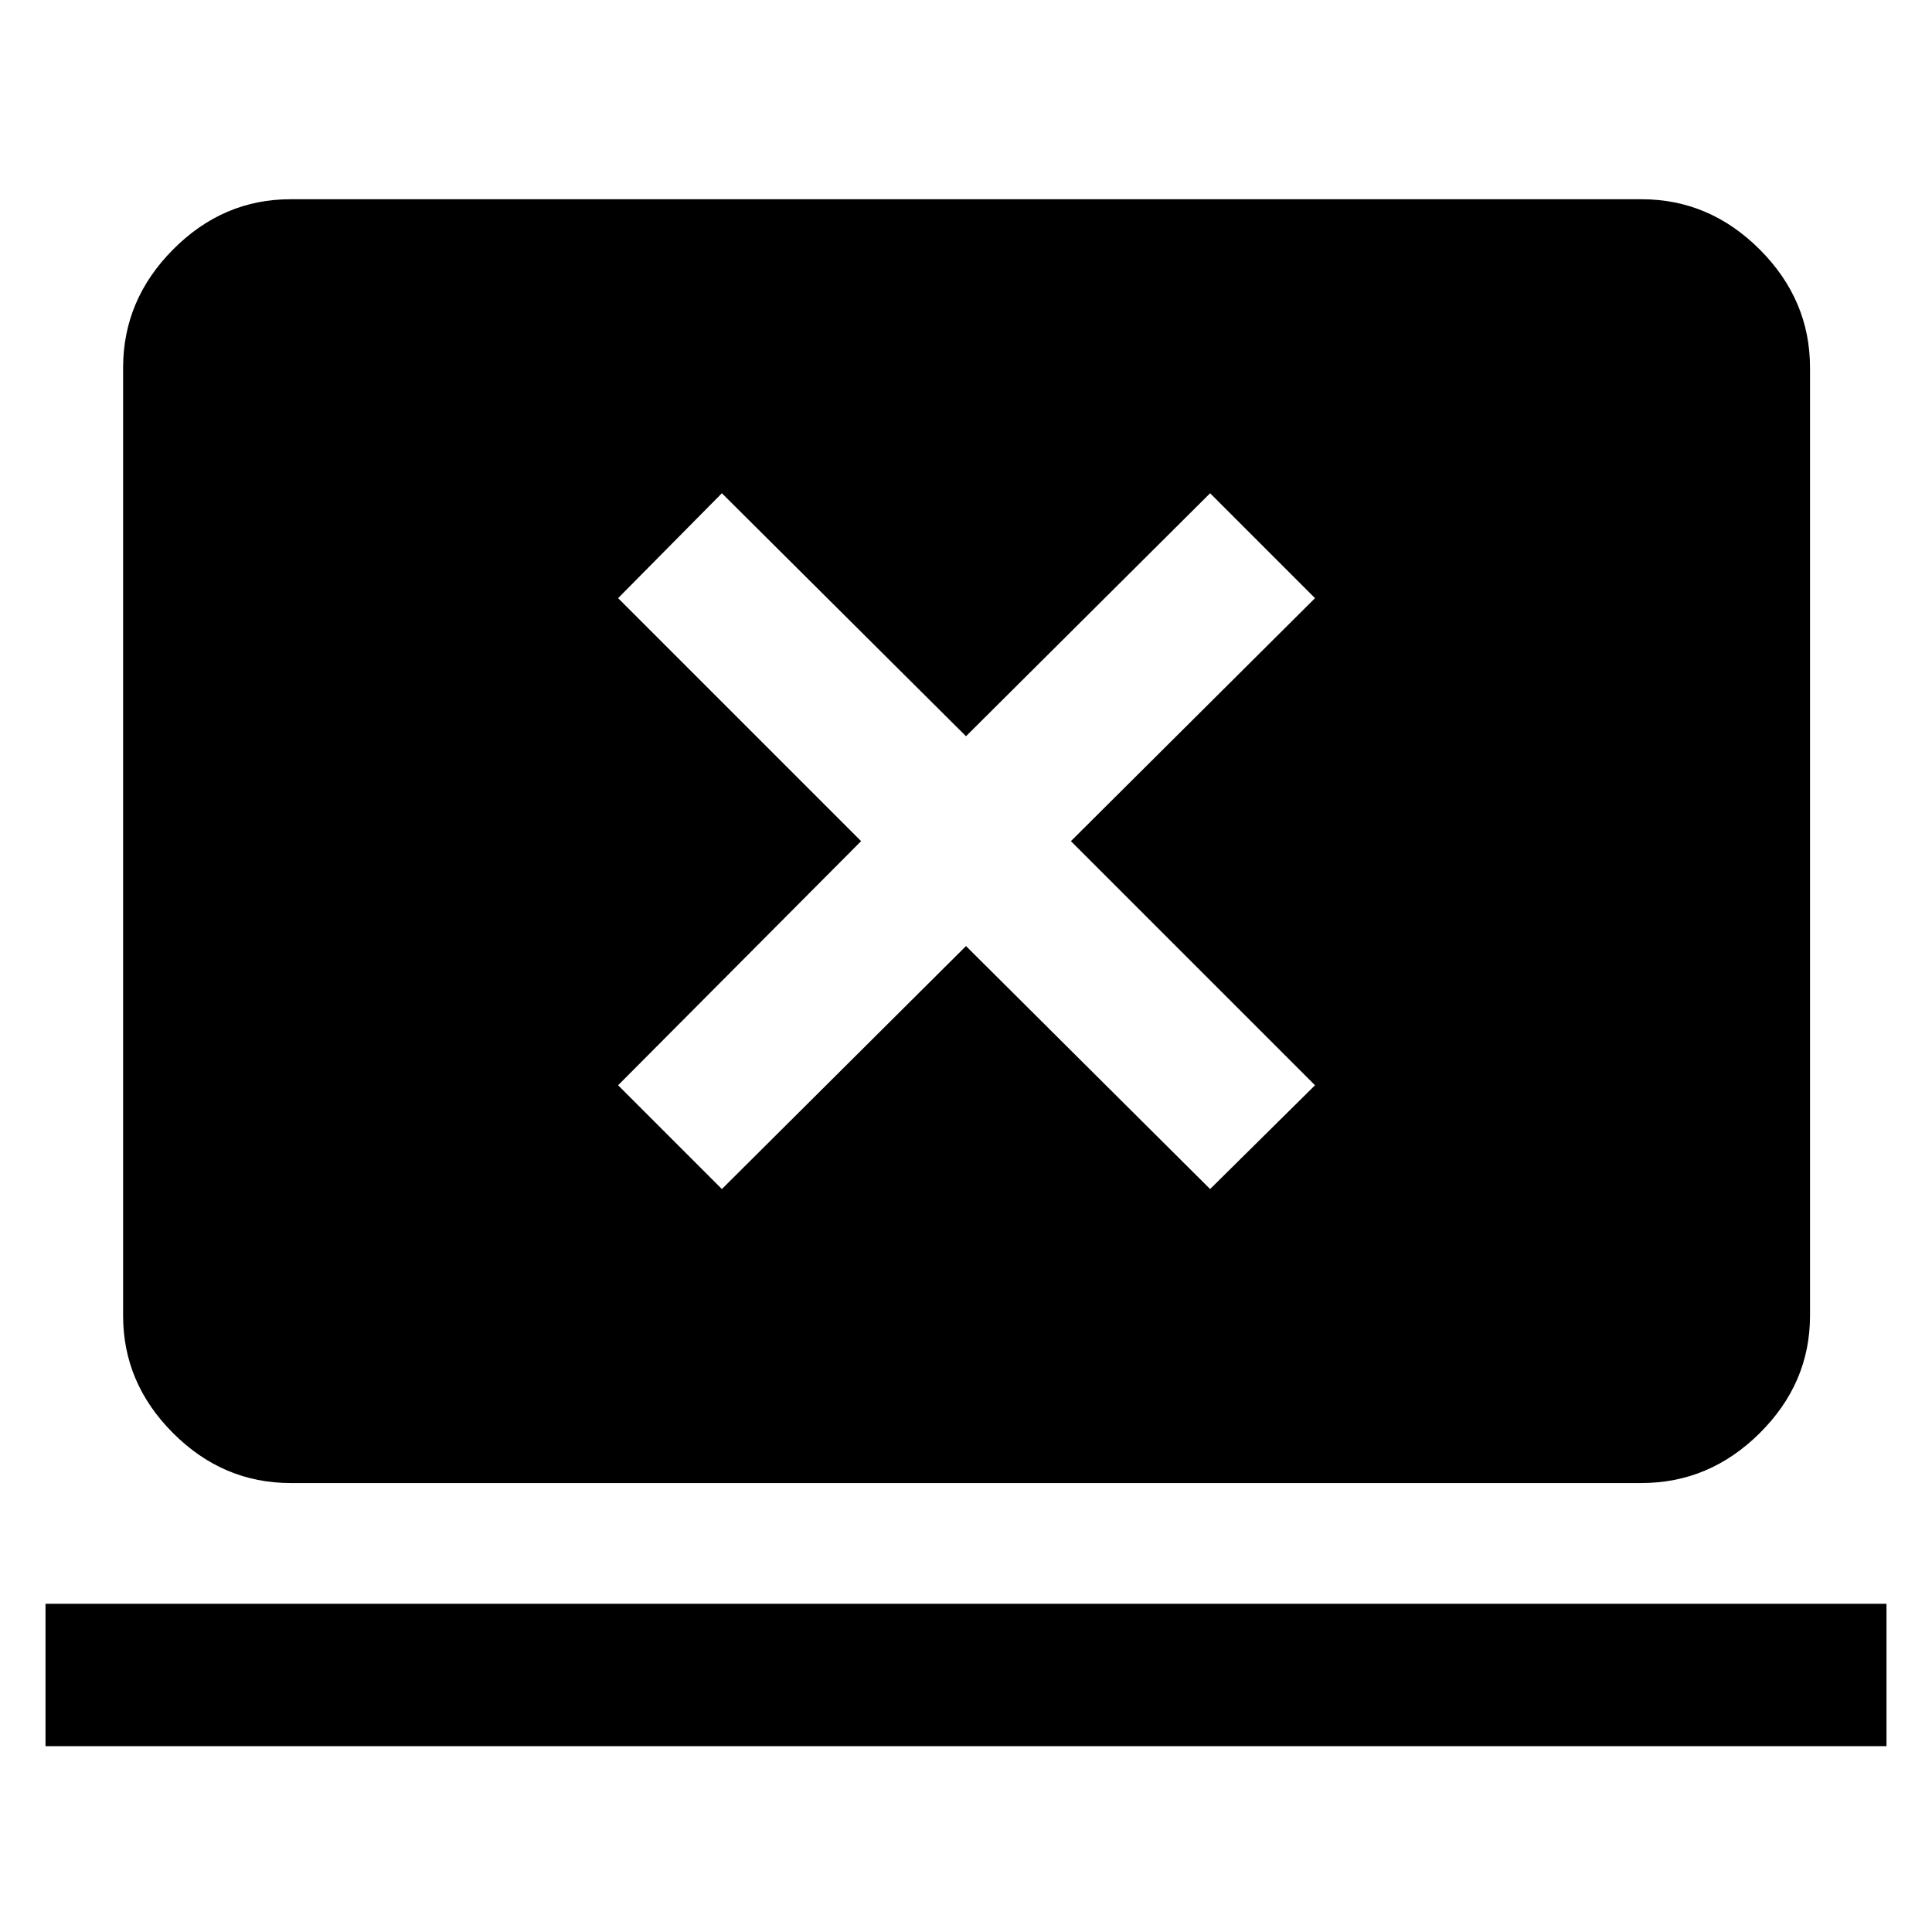 <svg xmlns="http://www.w3.org/2000/svg" height="48" viewBox="0 -960 960 960" width="48"><path d="M22.61-92.35v-70.74h914.78v70.74H22.61Zm121.74-130.74q-33.55 0-58.36-24.81-24.82-24.81-24.82-58.36v-471q0-33.78 24.82-58.76Q110.8-861 144.35-861h671.3q33.79 0 58.76 24.98 24.98 24.98 24.98 58.76v471q0 33.55-24.98 58.36-24.97 24.81-58.76 24.81h-671.3ZM358.7-369.17 480-489.91l121.3 120.74 52.13-51.57-121.3-121.3 121.3-120.74-52.13-52.13L480-594.17 358.7-714.91l-51.57 52.13 120.74 120.74-120.74 121.3 51.57 51.57Z"/></svg>